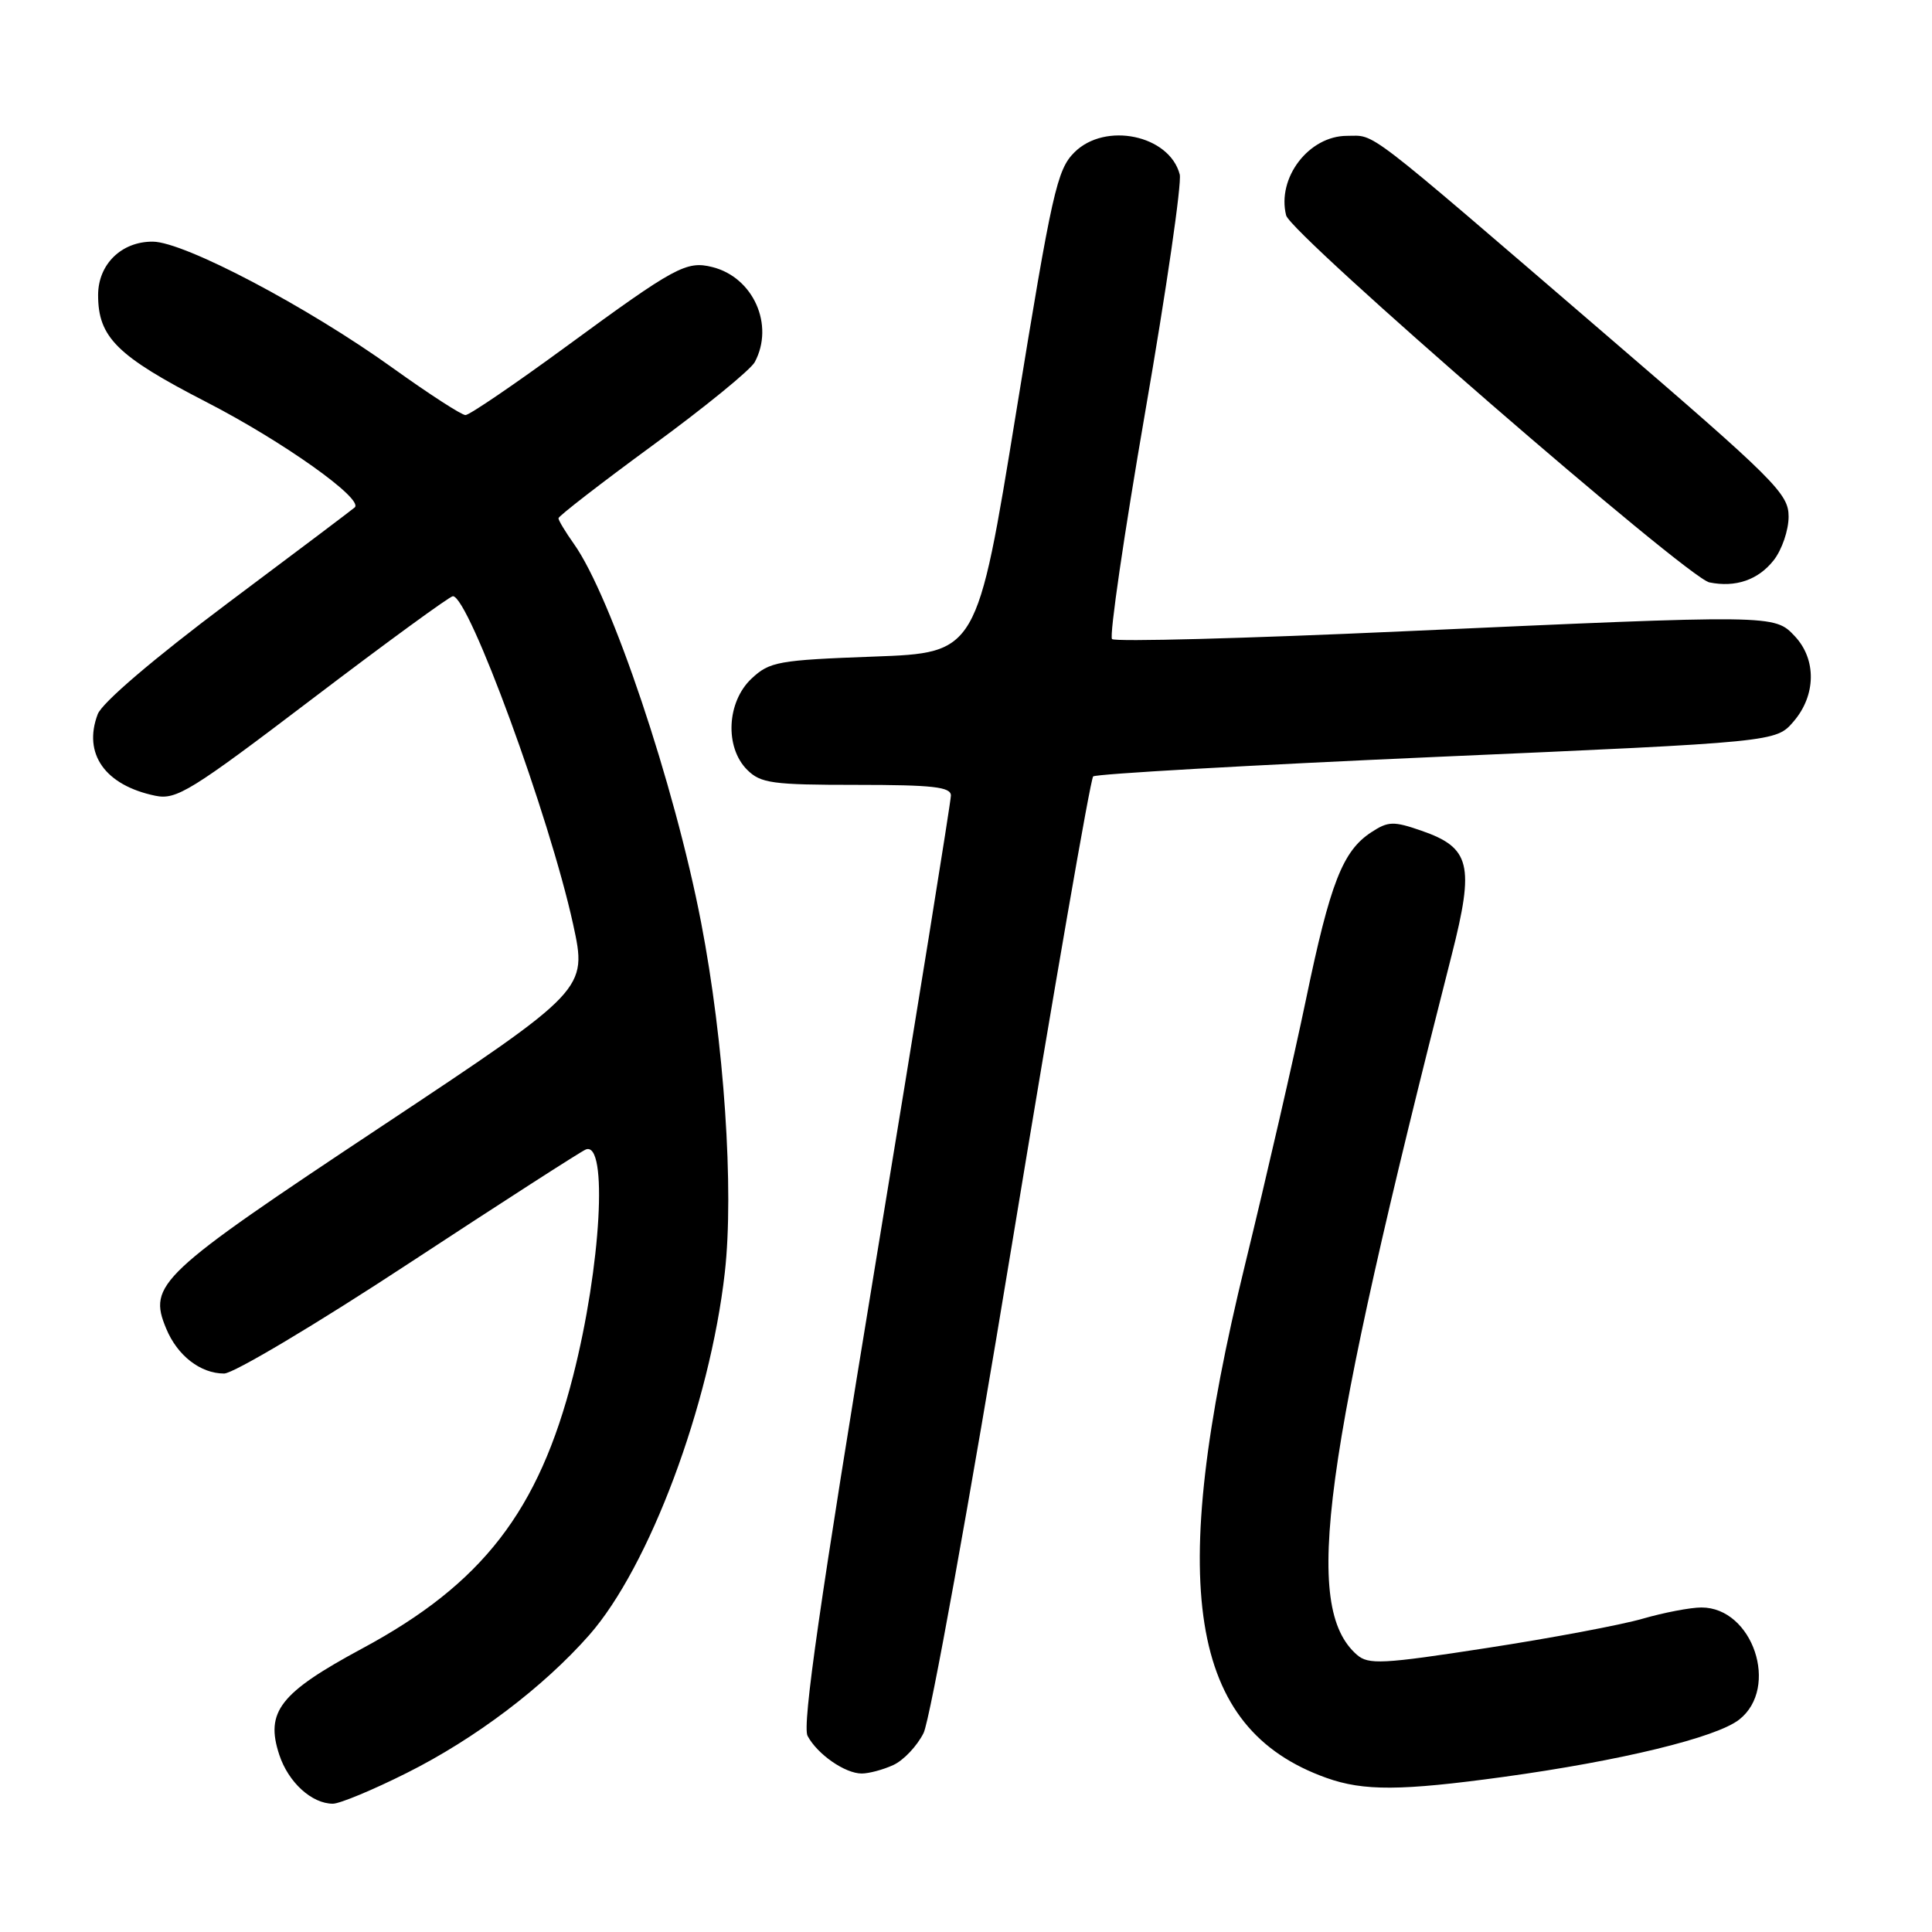 <?xml version="1.0" encoding="UTF-8" standalone="no"?>
<!DOCTYPE svg PUBLIC "-//W3C//DTD SVG 1.1//EN" "http://www.w3.org/Graphics/SVG/1.1/DTD/svg11.dtd" >
<svg xmlns="http://www.w3.org/2000/svg" xmlns:xlink="http://www.w3.org/1999/xlink" version="1.1" viewBox="0 0 256 256">
 <g >
 <path fill="currentColor"
d=" M 53.91 234.92 C 62.96 230.39 71.98 223.57 78.07 216.66 C 86.03 207.61 94.05 186.18 96.04 168.63 C 97.28 157.69 95.95 138.02 92.90 122.23 C 89.38 103.96 80.99 79.01 76.04 72.06 C 74.92 70.48 74.00 68.96 74.00 68.67 C 74.00 68.39 79.63 64.03 86.51 58.99 C 93.39 53.96 99.46 49.00 100.01 47.98 C 102.64 43.07 99.82 36.75 94.40 35.39 C 90.96 34.52 89.45 35.34 75.06 45.89 C 68.22 50.90 62.20 55.00 61.68 55.00 C 61.16 55.00 56.85 52.21 52.11 48.81 C 40.78 40.66 24.43 32.05 20.25 32.02 C 16.10 31.99 13.00 35.02 13.00 39.10 C 13.00 44.70 15.51 47.18 27.32 53.26 C 37.49 58.49 48.24 66.13 47.00 67.24 C 46.73 67.49 39.17 73.19 30.20 79.90 C 20.35 87.29 13.53 93.11 12.95 94.63 C 10.96 99.87 13.91 104.06 20.58 105.44 C 23.37 106.02 25.28 104.84 41.46 92.54 C 51.26 85.09 59.61 79.00 60.01 79.00 C 62.12 79.00 72.82 108.21 75.94 122.47 C 77.83 131.14 77.83 131.14 50.45 149.32 C 20.98 168.88 19.59 170.19 22.02 176.04 C 23.50 179.63 26.56 182.00 29.70 182.00 C 30.94 182.00 41.98 175.42 54.23 167.37 C 66.48 159.33 77.01 152.55 77.63 152.31 C 80.58 151.18 79.65 167.79 75.94 182.32 C 71.38 200.23 63.92 209.87 48.00 218.43 C 37.08 224.31 35.12 226.82 37.01 232.53 C 38.21 236.17 41.31 239.00 44.11 239.00 C 45.02 239.00 49.43 237.17 53.91 234.92 Z  M 199.22 235.45 C 214.79 233.31 227.43 230.23 230.46 227.85 C 235.83 223.62 232.25 213.00 225.45 213.00 C 224.00 213.00 220.49 213.67 217.65 214.49 C 214.82 215.31 205.53 217.06 197.00 218.37 C 183.16 220.51 181.32 220.60 179.79 219.26 C 172.59 212.94 175.16 194.01 192.36 126.53 C 195.40 114.59 194.84 112.32 188.34 110.07 C 184.65 108.79 183.94 108.81 181.70 110.28 C 177.91 112.76 176.26 116.99 173.05 132.43 C 171.44 140.17 167.81 155.95 164.99 167.50 C 154.52 210.33 157.49 229.06 175.76 235.58 C 180.70 237.34 185.64 237.31 199.22 235.45 Z  M 118.36 233.88 C 119.71 233.27 121.52 231.36 122.38 229.63 C 123.24 227.91 128.50 198.82 134.07 165.00 C 139.64 131.18 144.49 103.22 144.85 102.88 C 145.21 102.55 165.71 101.38 190.41 100.29 C 235.33 98.32 235.33 98.32 237.66 95.60 C 240.64 92.14 240.71 87.38 237.83 84.31 C 235.11 81.42 235.20 81.43 185.77 83.66 C 165.02 84.60 147.73 85.06 147.35 84.68 C 146.97 84.30 148.95 70.75 151.75 54.56 C 154.56 38.38 156.61 24.22 156.32 23.11 C 154.95 17.89 146.43 16.11 142.35 20.20 C 140.06 22.49 139.39 25.44 134.65 54.60 C 129.46 86.50 129.46 86.50 115.81 87.00 C 103.09 87.47 101.98 87.67 99.58 89.92 C 96.30 93.00 96.01 99.01 99.00 102.00 C 100.79 103.79 102.33 104.00 113.50 104.00 C 123.58 104.00 126.00 104.27 126.00 105.41 C 126.00 106.18 121.50 134.11 116.00 167.48 C 108.66 212.06 106.27 228.64 107.01 230.02 C 108.31 232.46 111.98 235.00 114.18 235.00 C 115.13 235.00 117.01 234.50 118.36 233.88 Z  M 235.02 74.24 C 236.11 72.86 237.00 70.26 237.00 68.45 C 237.00 65.41 235.25 63.66 212.75 44.32 C 180.22 16.35 182.37 18.00 178.49 18.00 C 173.43 18.00 169.17 23.57 170.42 28.54 C 171.05 31.03 223.56 76.56 226.50 77.17 C 229.97 77.88 232.98 76.84 235.02 74.24 Z "/>
</g>
</svg>